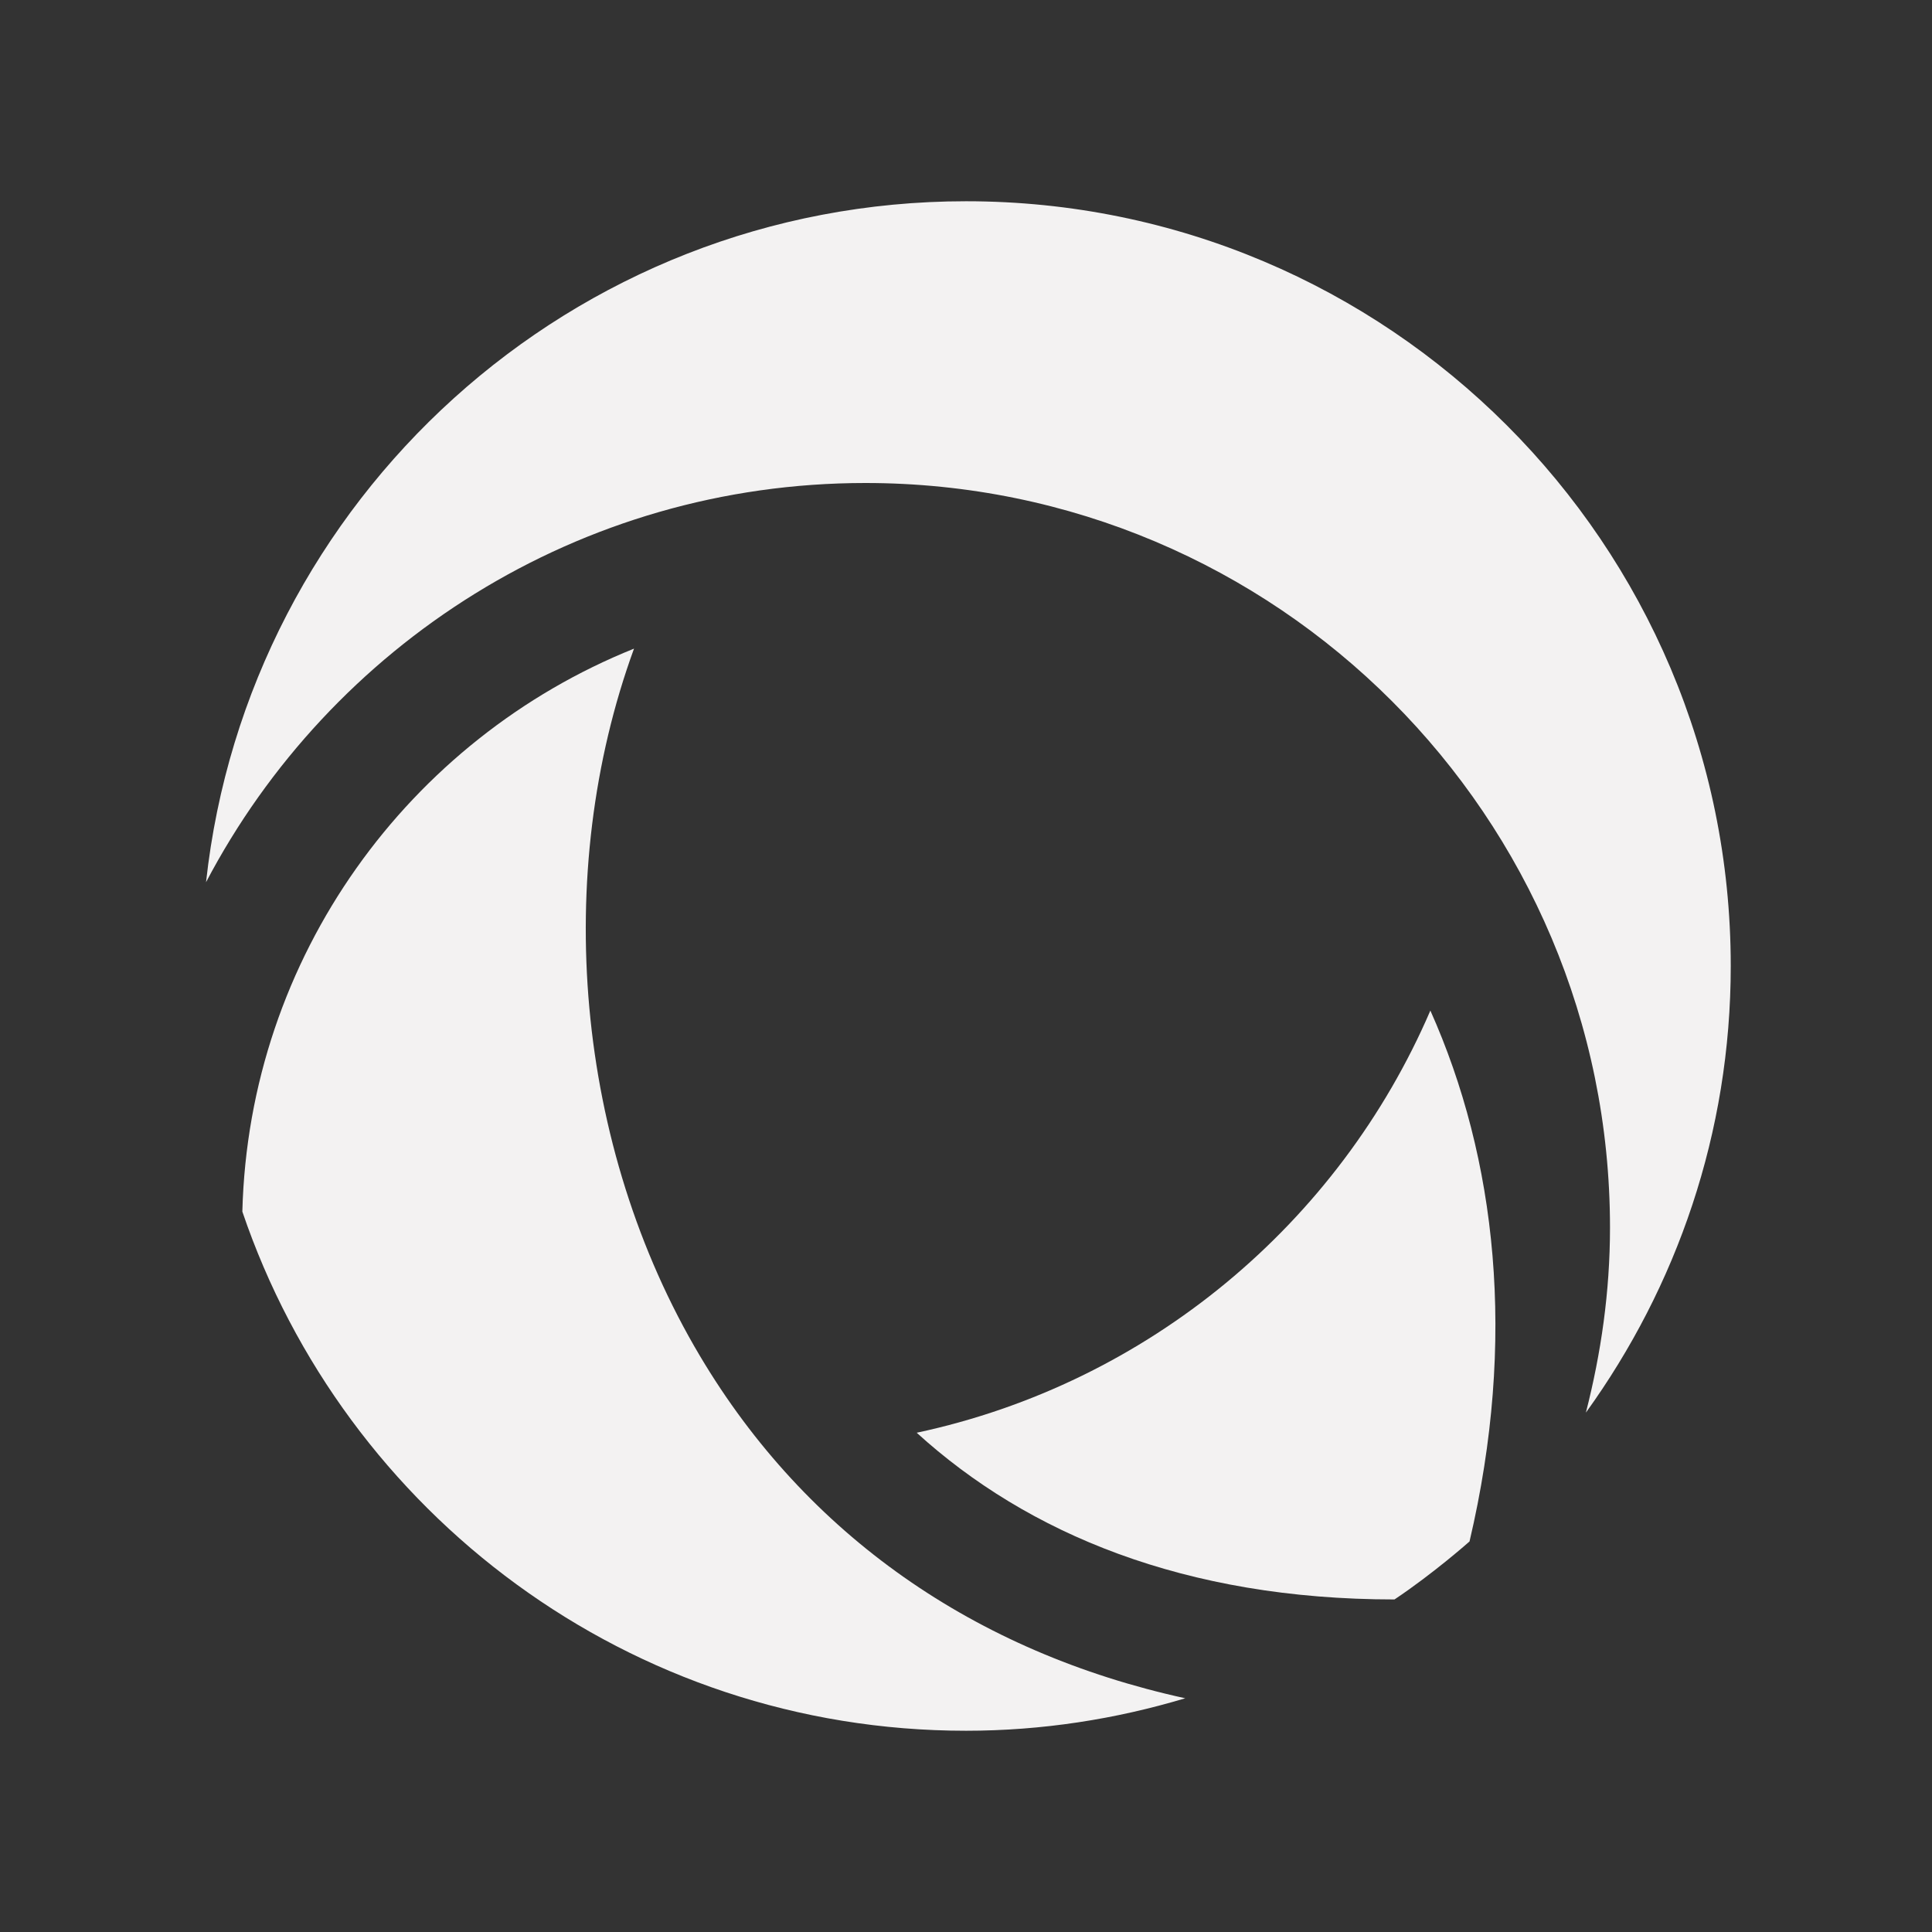 <svg xmlns="http://www.w3.org/2000/svg"  viewBox="0 0 48 48" width="96px" height="96px" baseProfile="basic"><rect x="0" y="0" width="48" height="48" fill="#333333" stroke="none"/><linearGradient id="xlTsB0vNwThbtsyt75XlHa" x1="12.38" x2="27.463" y1="-31.309" y2="37.431" gradientUnits="userSpaceOnUse"><stop offset="0" stop-color="#f3f2f2"/><stop offset="1" stop-color="#f3f2f2"/></linearGradient><path fill="url(#xlTsB0vNwThbtsyt75XlHa)" d="M21.5,12C31.717,12,40,20.283,40,30.5c0,1.59-0.222,3.124-0.599,4.596	C41.656,31.972,43,28.147,43,24c0-10.493-8.507-19-19-19C14.211,5,6.158,12.405,5.119,21.918C8.214,16.025,14.383,12,21.5,12z"/><linearGradient id="xlTsB0vNwThbtsyt75XlHb" x1="6.02" x2="29.447" y1="29.558" y2="29.558" gradientUnits="userSpaceOnUse"><stop offset="0" stop-color="#f3f2f2"/><stop offset="1" stop-color="#f3f2f2"/></linearGradient><path fill="url(#xlTsB0vNwThbtsyt75XlHb)" d="M17.394,33.695c-3.109-5.224-3.681-11.989-1.642-17.58c-5.584,2.243-9.569,7.645-9.731,13.987	C8.565,37.598,15.645,43,24,43c1.895,0,3.721-0.289,5.447-0.807C24.222,41.051,20.036,38.135,17.394,33.695z"/><linearGradient id="xlTsB0vNwThbtsyt75XlHc" x1="22.775" x2="37.153" y1="32.423" y2="32.423" gradientUnits="userSpaceOnUse"><stop offset="0" stop-color="#f3f2f2"/><stop offset=".28" stop-color="#f3f2f2"/><stop offset=".575" stop-color="#f3f2f2"/><stop offset=".826" stop-color="#f3f2f2"/><stop offset="1" stop-color="#f3f2f2"/></linearGradient><path fill="url(#xlTsB0vNwThbtsyt75XlHc)" d="M35.537,25.107c-2.275,5.286-7.008,9.26-12.762,10.489c2.753,2.504,6.656,4.142,11.871,4.142	c0.976-0.652,1.864-1.441,1.864-1.441C37.69,33.277,37.177,28.778,35.537,25.107z"/></svg>